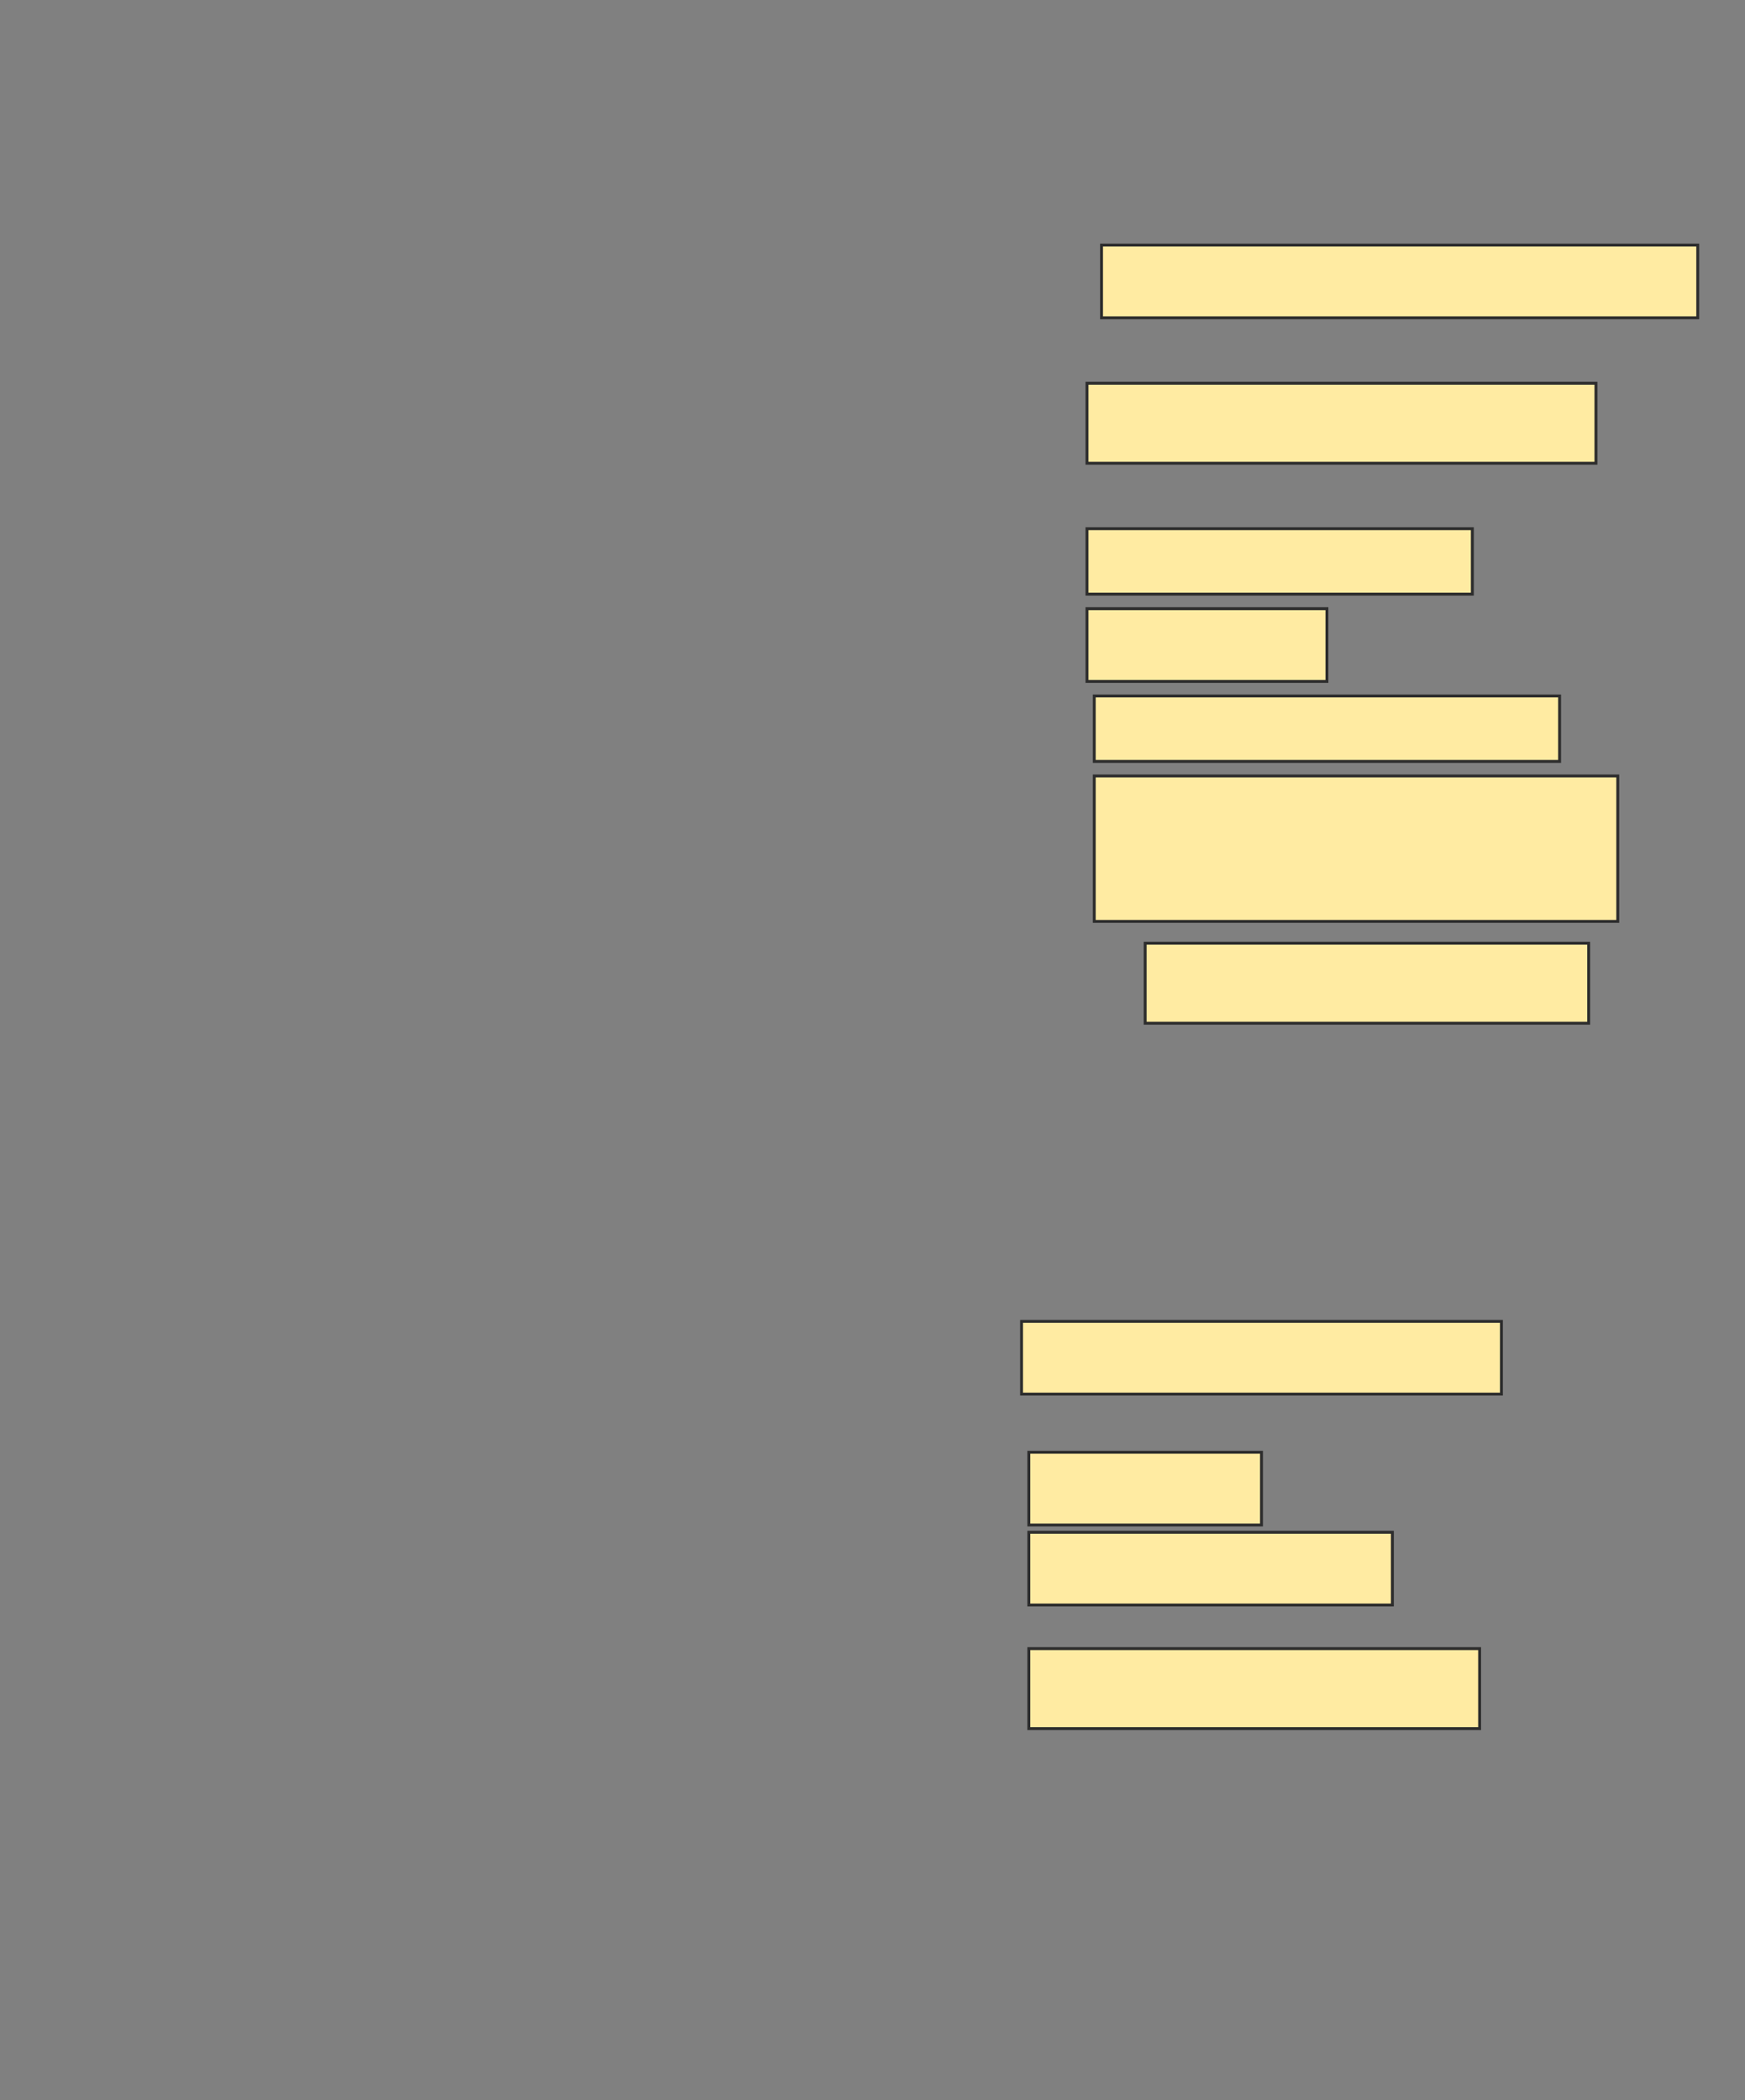 <svg height="722" width="600" xmlns="http://www.w3.org/2000/svg">
 <rect width="100%" height="100%" fill="#808080" stroke="none"/>
 <!-- Created with Image Occlusion Enhanced -->
 <g>
  <title>Labels</title>
 </g>
 <g>
  <title>Masks</title>
  <rect fill="#FFEBA2" height="25" id="0bc1342cbc784983a500365e1ee5e8fd-ao-1" stroke="#2D2D2D" width="205" x="378.75" y="84.25"/>
  <rect fill="#FFEBA2" height="27.5" id="0bc1342cbc784983a500365e1ee5e8fd-ao-2" stroke="#2D2D2D" width="175" x="373.75" y="131.75"/>
  <rect fill="#FFEBA2" height="22.5" id="0bc1342cbc784983a500365e1ee5e8fd-ao-3" stroke="#2D2D2D" width="132.5" x="373.75" y="181.75"/>
  <rect fill="#FFEBA2" height="25" id="0bc1342cbc784983a500365e1ee5e8fd-ao-4" stroke="#2D2D2D" width="82.5" x="373.75" y="209.25"/>
  <rect fill="#FFEBA2" height="22.5" id="0bc1342cbc784983a500365e1ee5e8fd-ao-5" stroke="#2D2D2D" width="160" x="376.25" y="239.25"/>
  <rect fill="#FFEBA2" height="50" id="0bc1342cbc784983a500365e1ee5e8fd-ao-6" stroke="#2D2D2D" width="180" x="376.25" y="266.75"/>
  <rect fill="#FFEBA2" height="27.5" id="0bc1342cbc784983a500365e1ee5e8fd-ao-7" stroke="#2D2D2D" width="152.5" x="393.75" y="324.25"/>
  
  <rect fill="#FFEBA2" height="25" id="0bc1342cbc784983a500365e1ee5e8fd-ao-9" stroke="#2D2D2D" width="165" x="351.25" y="454.25"/>
  <rect fill="#FFEBA2" height="25" id="0bc1342cbc784983a500365e1ee5e8fd-ao-10" stroke="#2D2D2D" width="80" x="353.75" y="499.25"/>
  <rect fill="#FFEBA2" height="25" id="0bc1342cbc784983a500365e1ee5e8fd-ao-11" stroke="#2D2D2D" width="125" x="353.75" y="526.75"/>
  <rect fill="#FFEBA2" height="27.5" id="0bc1342cbc784983a500365e1ee5e8fd-ao-12" stroke="#2D2D2D" width="155" x="353.75" y="566.75"/>
 </g>
</svg>